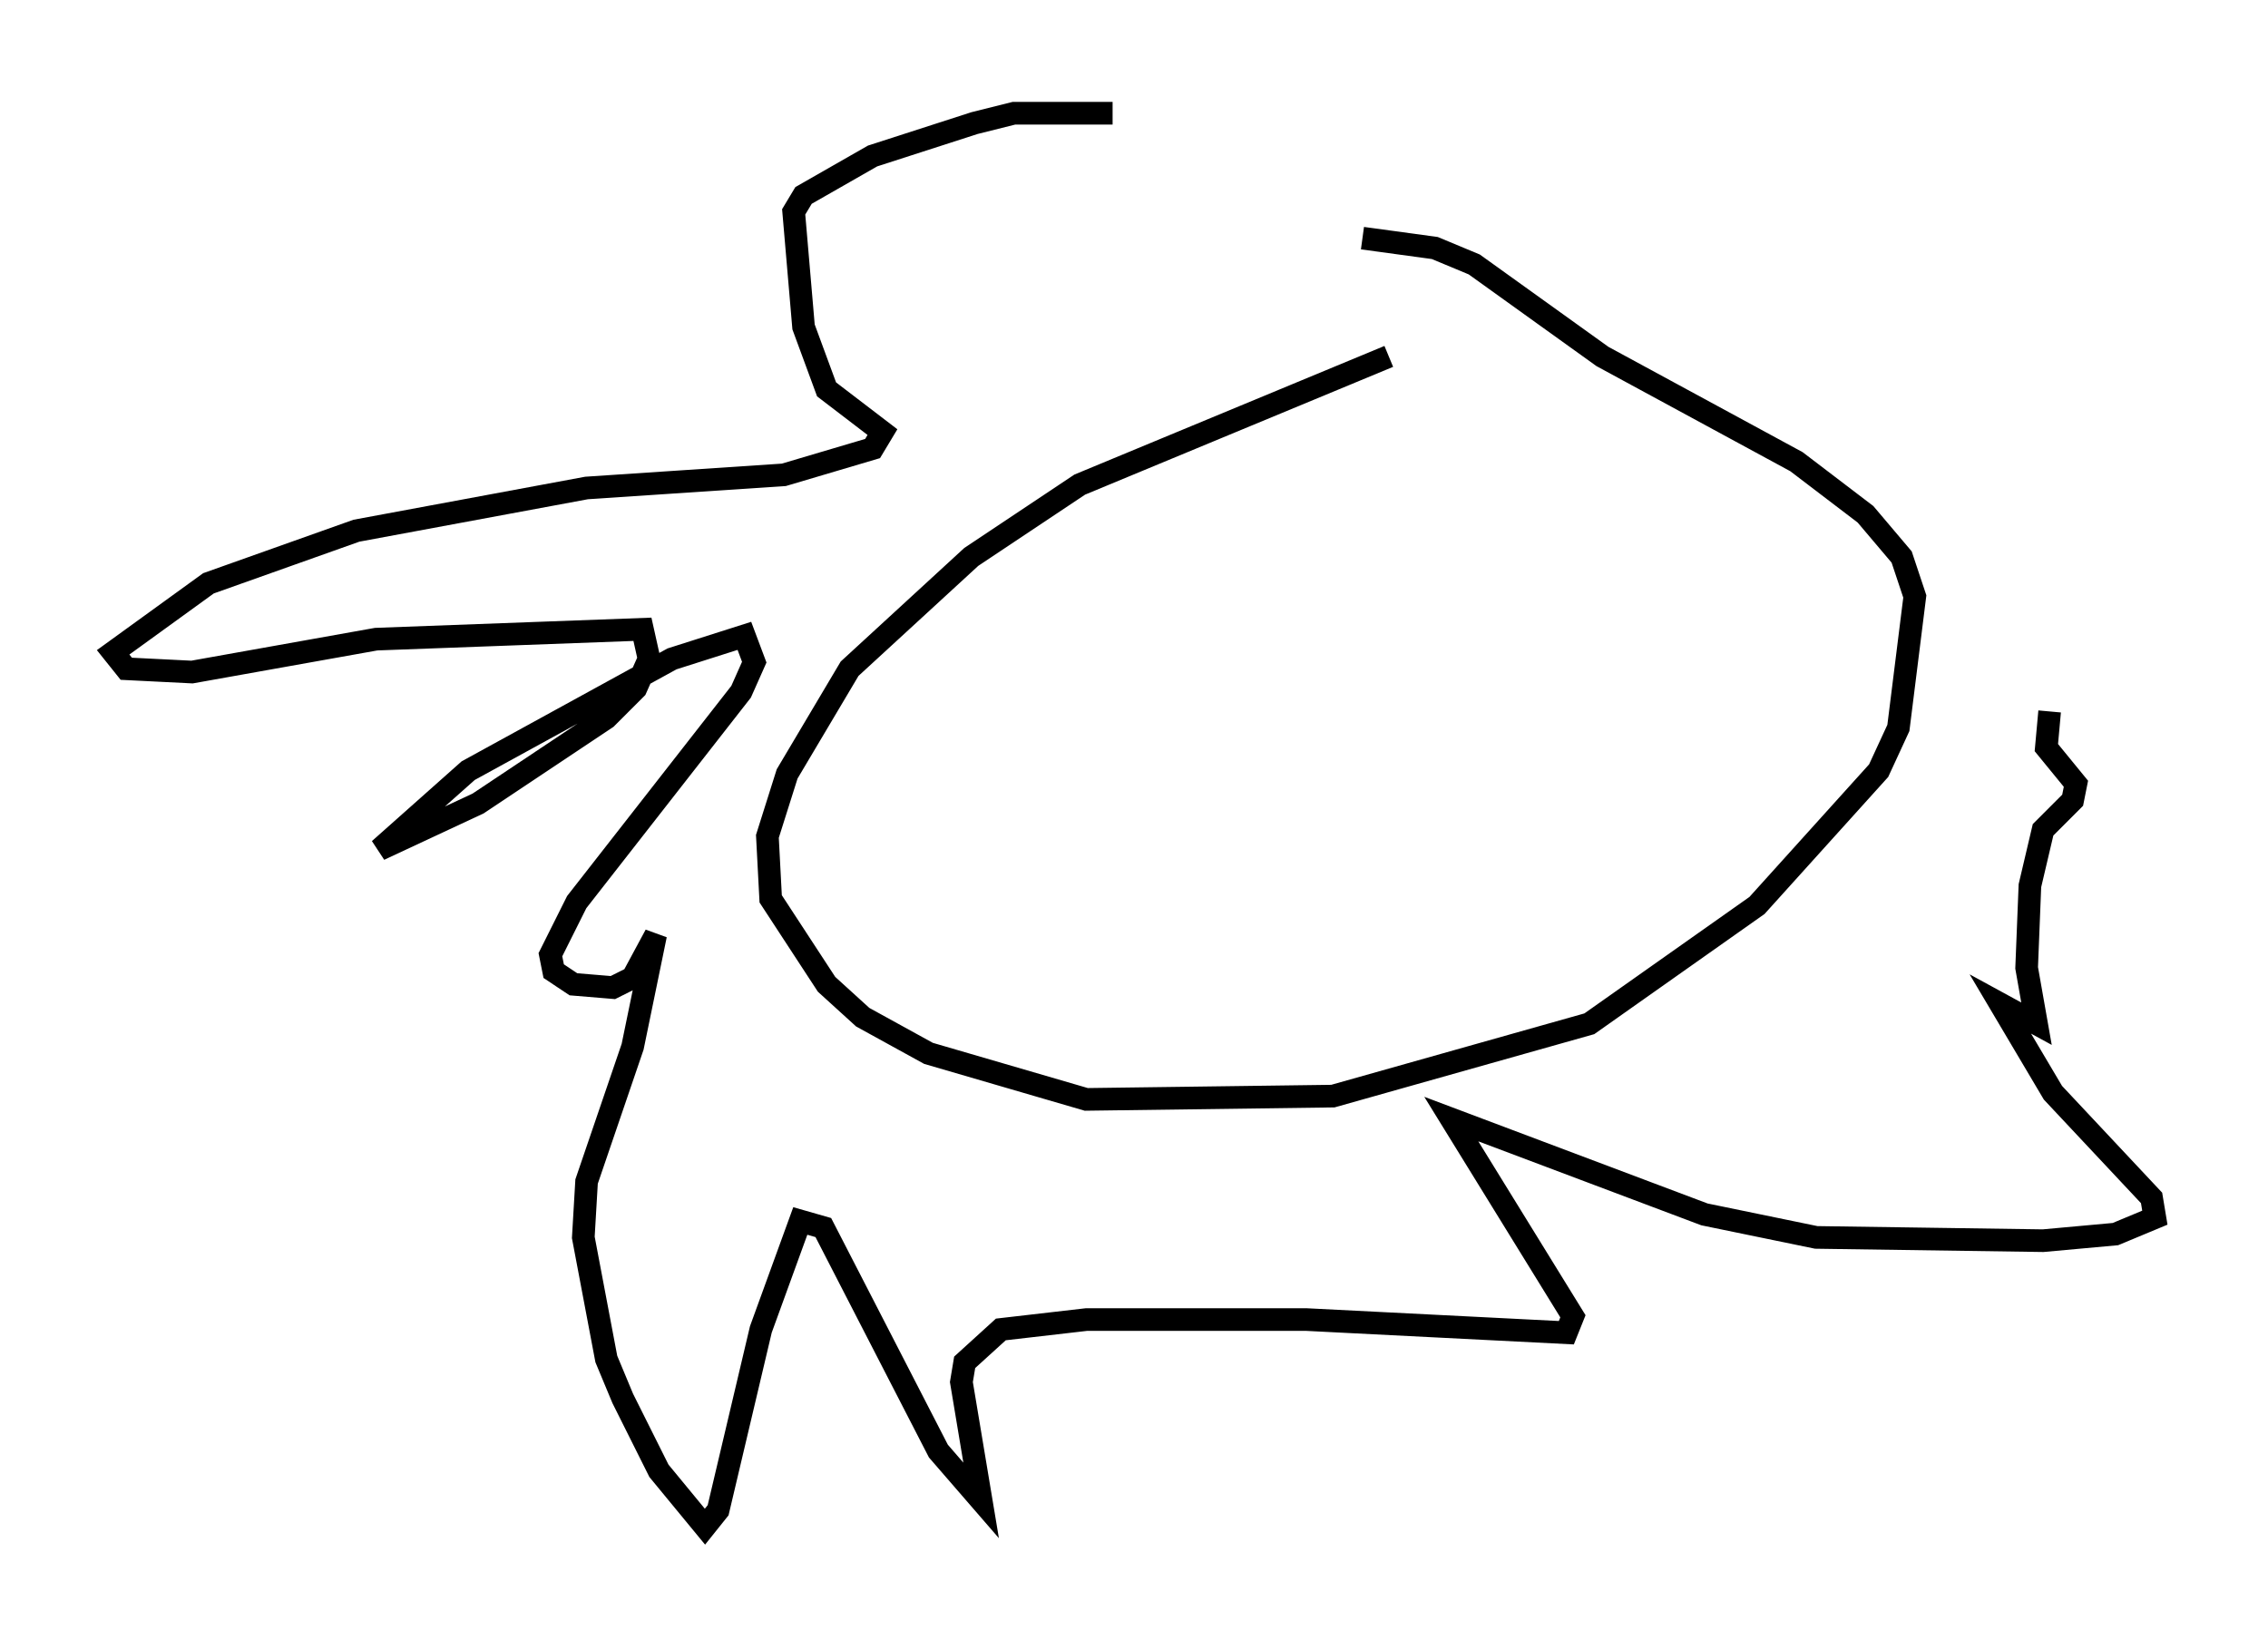 <?xml version="1.0" encoding="utf-8" ?>
<svg baseProfile="full" height="72.458" version="1.1" width="100.201" xmlns="http://www.w3.org/2000/svg" xmlns:ev="http://www.w3.org/2001/xml-events" xmlns:xlink="http://www.w3.org/1999/xlink"><defs /><rect fill="white" height="72.458" width="100.201" x="0" y="0" /><path d="M67.167, 12.117 m-5.81, 3.631 l-13.654, 5.665 -4.793, 3.196 l-5.374, 4.939 -2.76, 4.648 l-0.872, 2.76 0.145, 2.76 l2.469, 3.777 1.598, 1.453 l2.905, 1.598 6.972, 2.034 l10.894, -0.145 11.33, -3.196 l7.408, -5.229 5.374, -5.955 l0.872, -1.888 0.726, -5.81 l-0.581, -1.743 -1.598, -1.888 l-3.05, -2.324 -8.57, -4.648 l-5.665, -4.067 -1.743, -0.726 l-3.196, -0.436 m-11.039, -5.52 l-4.358, 0.0 -1.743, 0.436 l-4.503, 1.453 -3.05, 1.743 l-0.436, 0.726 0.436, 5.084 l1.017, 2.76 2.469, 1.888 l-0.436, 0.726 -3.922, 1.162 l-8.715, 0.581 -10.168, 1.888 l-6.536, 2.324 -4.212, 3.05 l0.581, 0.726 2.905, 0.145 l8.134, -1.453 11.765, -0.436 l0.291, 1.307 -0.581, 1.307 l-1.307, 1.307 -5.665, 3.777 l-4.358, 2.034 3.922, -3.486 l9.006, -4.939 3.196, -1.017 l0.436, 1.162 -0.581, 1.307 l-7.263, 9.296 -1.162, 2.324 l0.145, 0.726 0.872, 0.581 l1.743, 0.145 0.872, -0.436 l1.017, -1.888 -1.017, 4.939 l-2.034, 5.955 -0.145, 2.469 l1.017, 5.374 0.726, 1.743 l1.598, 3.196 2.034, 2.469 l0.581, -0.726 1.888, -7.989 l1.743, -4.793 1.017, 0.291 l5.084, 9.877 1.888, 2.179 l-0.872, -5.229 0.145, -0.872 l1.598, -1.453 3.777, -0.436 l9.732, 0.0 11.475, 0.581 l0.291, -0.726 -5.374, -8.715 l11.184, 4.212 4.939, 1.017 l10.022, 0.145 3.196, -0.291 l1.743, -0.726 -0.145, -0.872 l-4.358, -4.648 -2.324, -3.922 l1.598, 0.872 -0.436, -2.469 l0.145, -3.631 0.581, -2.469 l1.307, -1.307 0.145, -0.726 l-1.307, -1.598 0.145, -1.598 " fill="none" stroke="black" stroke-width="1" /></svg>